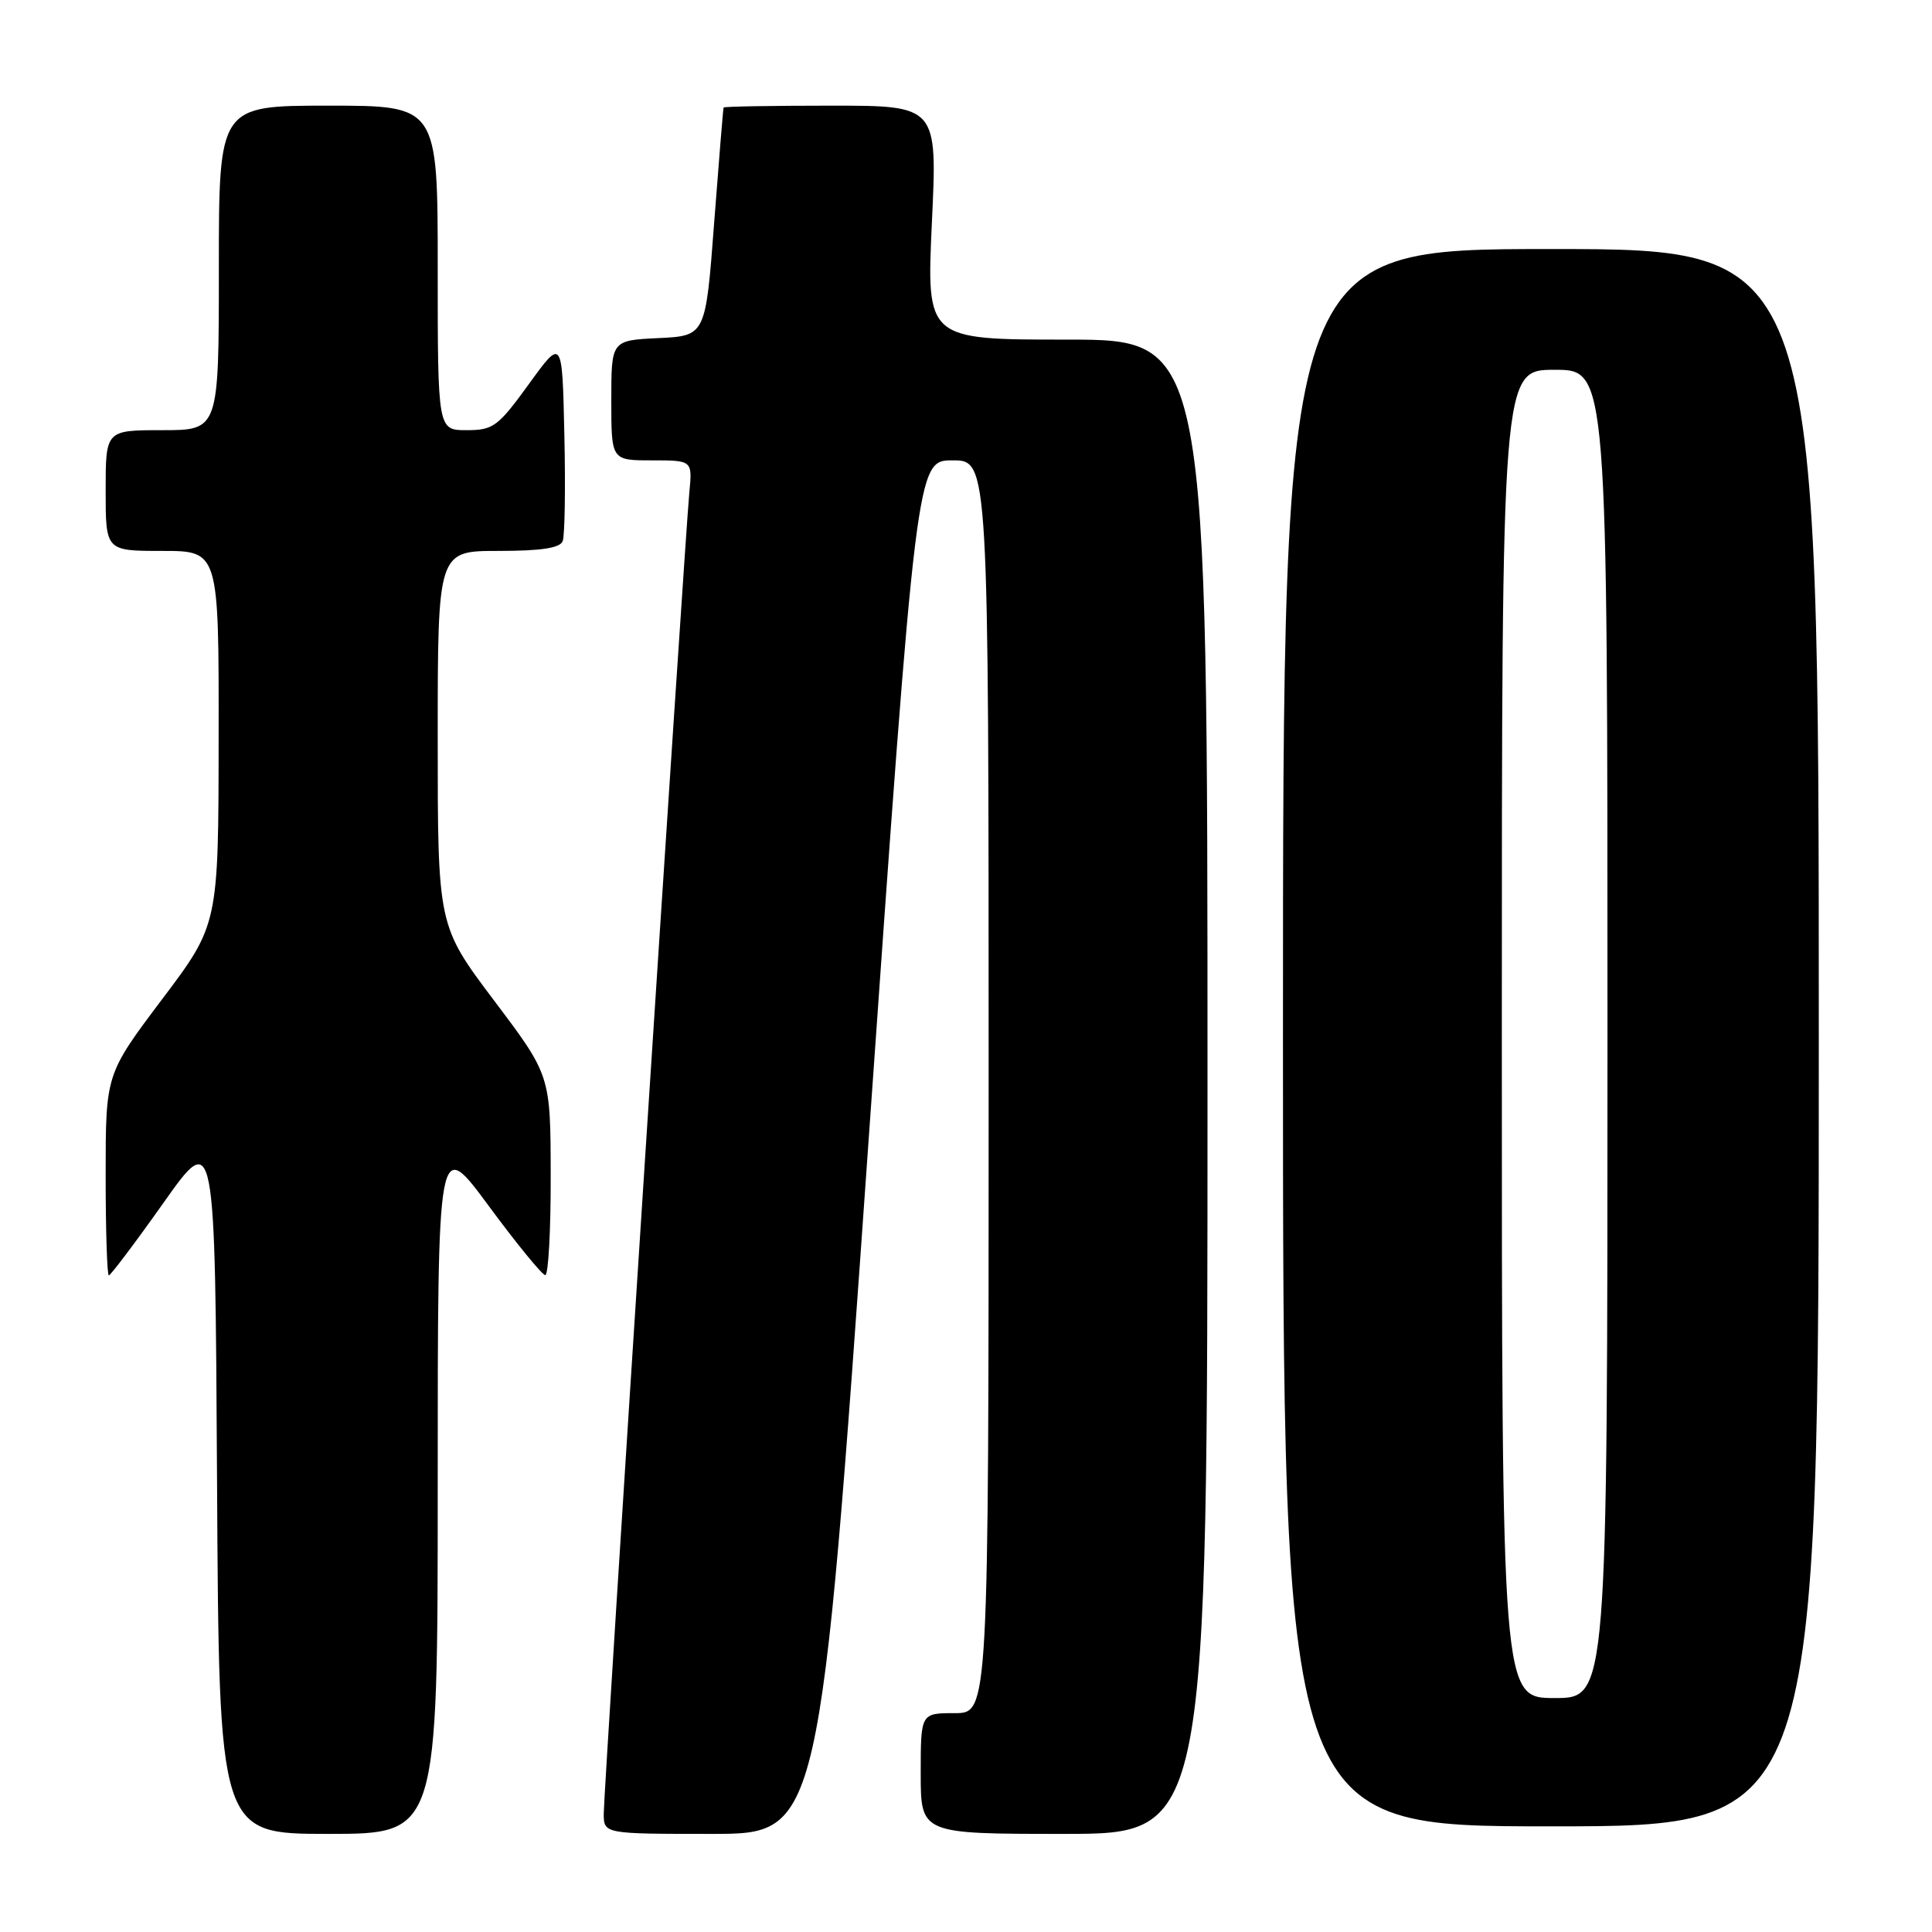 <?xml version="1.0" encoding="UTF-8" standalone="no"?>
<!DOCTYPE svg PUBLIC "-//W3C//DTD SVG 1.1//EN" "http://www.w3.org/Graphics/SVG/1.1/DTD/svg11.dtd" >
<svg xmlns="http://www.w3.org/2000/svg" xmlns:xlink="http://www.w3.org/1999/xlink" version="1.1" viewBox="0 0 256 256">
 <g >
 <path fill="currentColor"
d=" M 58.00 196.82 C 58.00 150.63 58.00 150.63 64.75 159.78 C 68.46 164.81 71.84 168.94 72.25 168.96 C 72.66 168.98 72.99 163.04 72.97 155.75 C 72.95 142.50 72.95 142.50 65.47 132.58 C 58.00 122.66 58.00 122.66 58.00 97.83 C 58.00 73.00 58.00 73.00 66.03 73.00 C 71.71 73.00 74.21 72.62 74.56 71.70 C 74.84 70.98 74.94 64.63 74.78 57.59 C 74.50 44.78 74.50 44.78 70.08 50.89 C 65.99 56.53 65.36 57.00 61.83 57.00 C 58.00 57.00 58.00 57.00 58.00 35.50 C 58.00 14.00 58.00 14.00 43.50 14.00 C 29.00 14.00 29.00 14.00 29.00 35.50 C 29.00 57.00 29.00 57.00 21.50 57.00 C 14.00 57.00 14.00 57.00 14.00 65.00 C 14.00 73.00 14.00 73.00 21.50 73.00 C 29.00 73.00 29.00 73.00 28.97 97.75 C 28.95 122.50 28.95 122.50 21.47 132.42 C 14.00 142.34 14.00 142.34 14.00 155.67 C 14.00 163.00 14.19 169.00 14.42 169.00 C 14.65 169.00 17.92 164.67 21.67 159.37 C 28.50 149.73 28.50 149.73 28.76 196.37 C 29.02 243.00 29.02 243.00 43.51 243.00 C 58.00 243.00 58.00 243.00 58.00 196.82 Z  M 115.03 152.00 C 121.44 61.00 121.44 61.00 126.22 61.00 C 131.00 61.00 131.00 61.00 131.00 144.00 C 131.00 227.00 131.00 227.00 126.50 227.00 C 122.00 227.00 122.00 227.00 122.00 235.00 C 122.00 243.00 122.00 243.00 141.00 243.00 C 160.00 243.00 160.00 243.00 160.00 144.00 C 160.00 45.00 160.00 45.00 141.38 45.00 C 122.76 45.00 122.76 45.00 123.48 29.50 C 124.21 14.00 124.21 14.00 110.11 14.00 C 102.35 14.00 95.95 14.11 95.88 14.25 C 95.82 14.39 95.26 21.25 94.63 29.50 C 93.50 44.50 93.50 44.50 87.25 44.80 C 81.00 45.10 81.00 45.10 81.00 53.05 C 81.00 61.00 81.00 61.00 86.38 61.00 C 91.75 61.00 91.75 61.00 91.34 65.25 C 90.73 71.66 80.00 237.17 80.00 240.29 C 80.00 243.00 80.00 243.00 94.31 243.00 C 108.62 243.00 108.62 243.00 115.03 152.00 Z  M 241.00 137.50 C 241.00 33.00 241.00 33.00 205.50 33.00 C 170.00 33.00 170.00 33.00 170.00 137.50 C 170.00 242.00 170.00 242.00 205.50 242.00 C 241.00 242.00 241.00 242.00 241.00 137.50 Z  M 199.00 137.00 C 199.00 49.00 199.00 49.00 206.00 49.00 C 213.00 49.00 213.00 49.00 213.00 137.00 C 213.00 225.00 213.00 225.00 206.00 225.00 C 199.00 225.00 199.00 225.00 199.00 137.00 Z "/>
</g>
</svg>